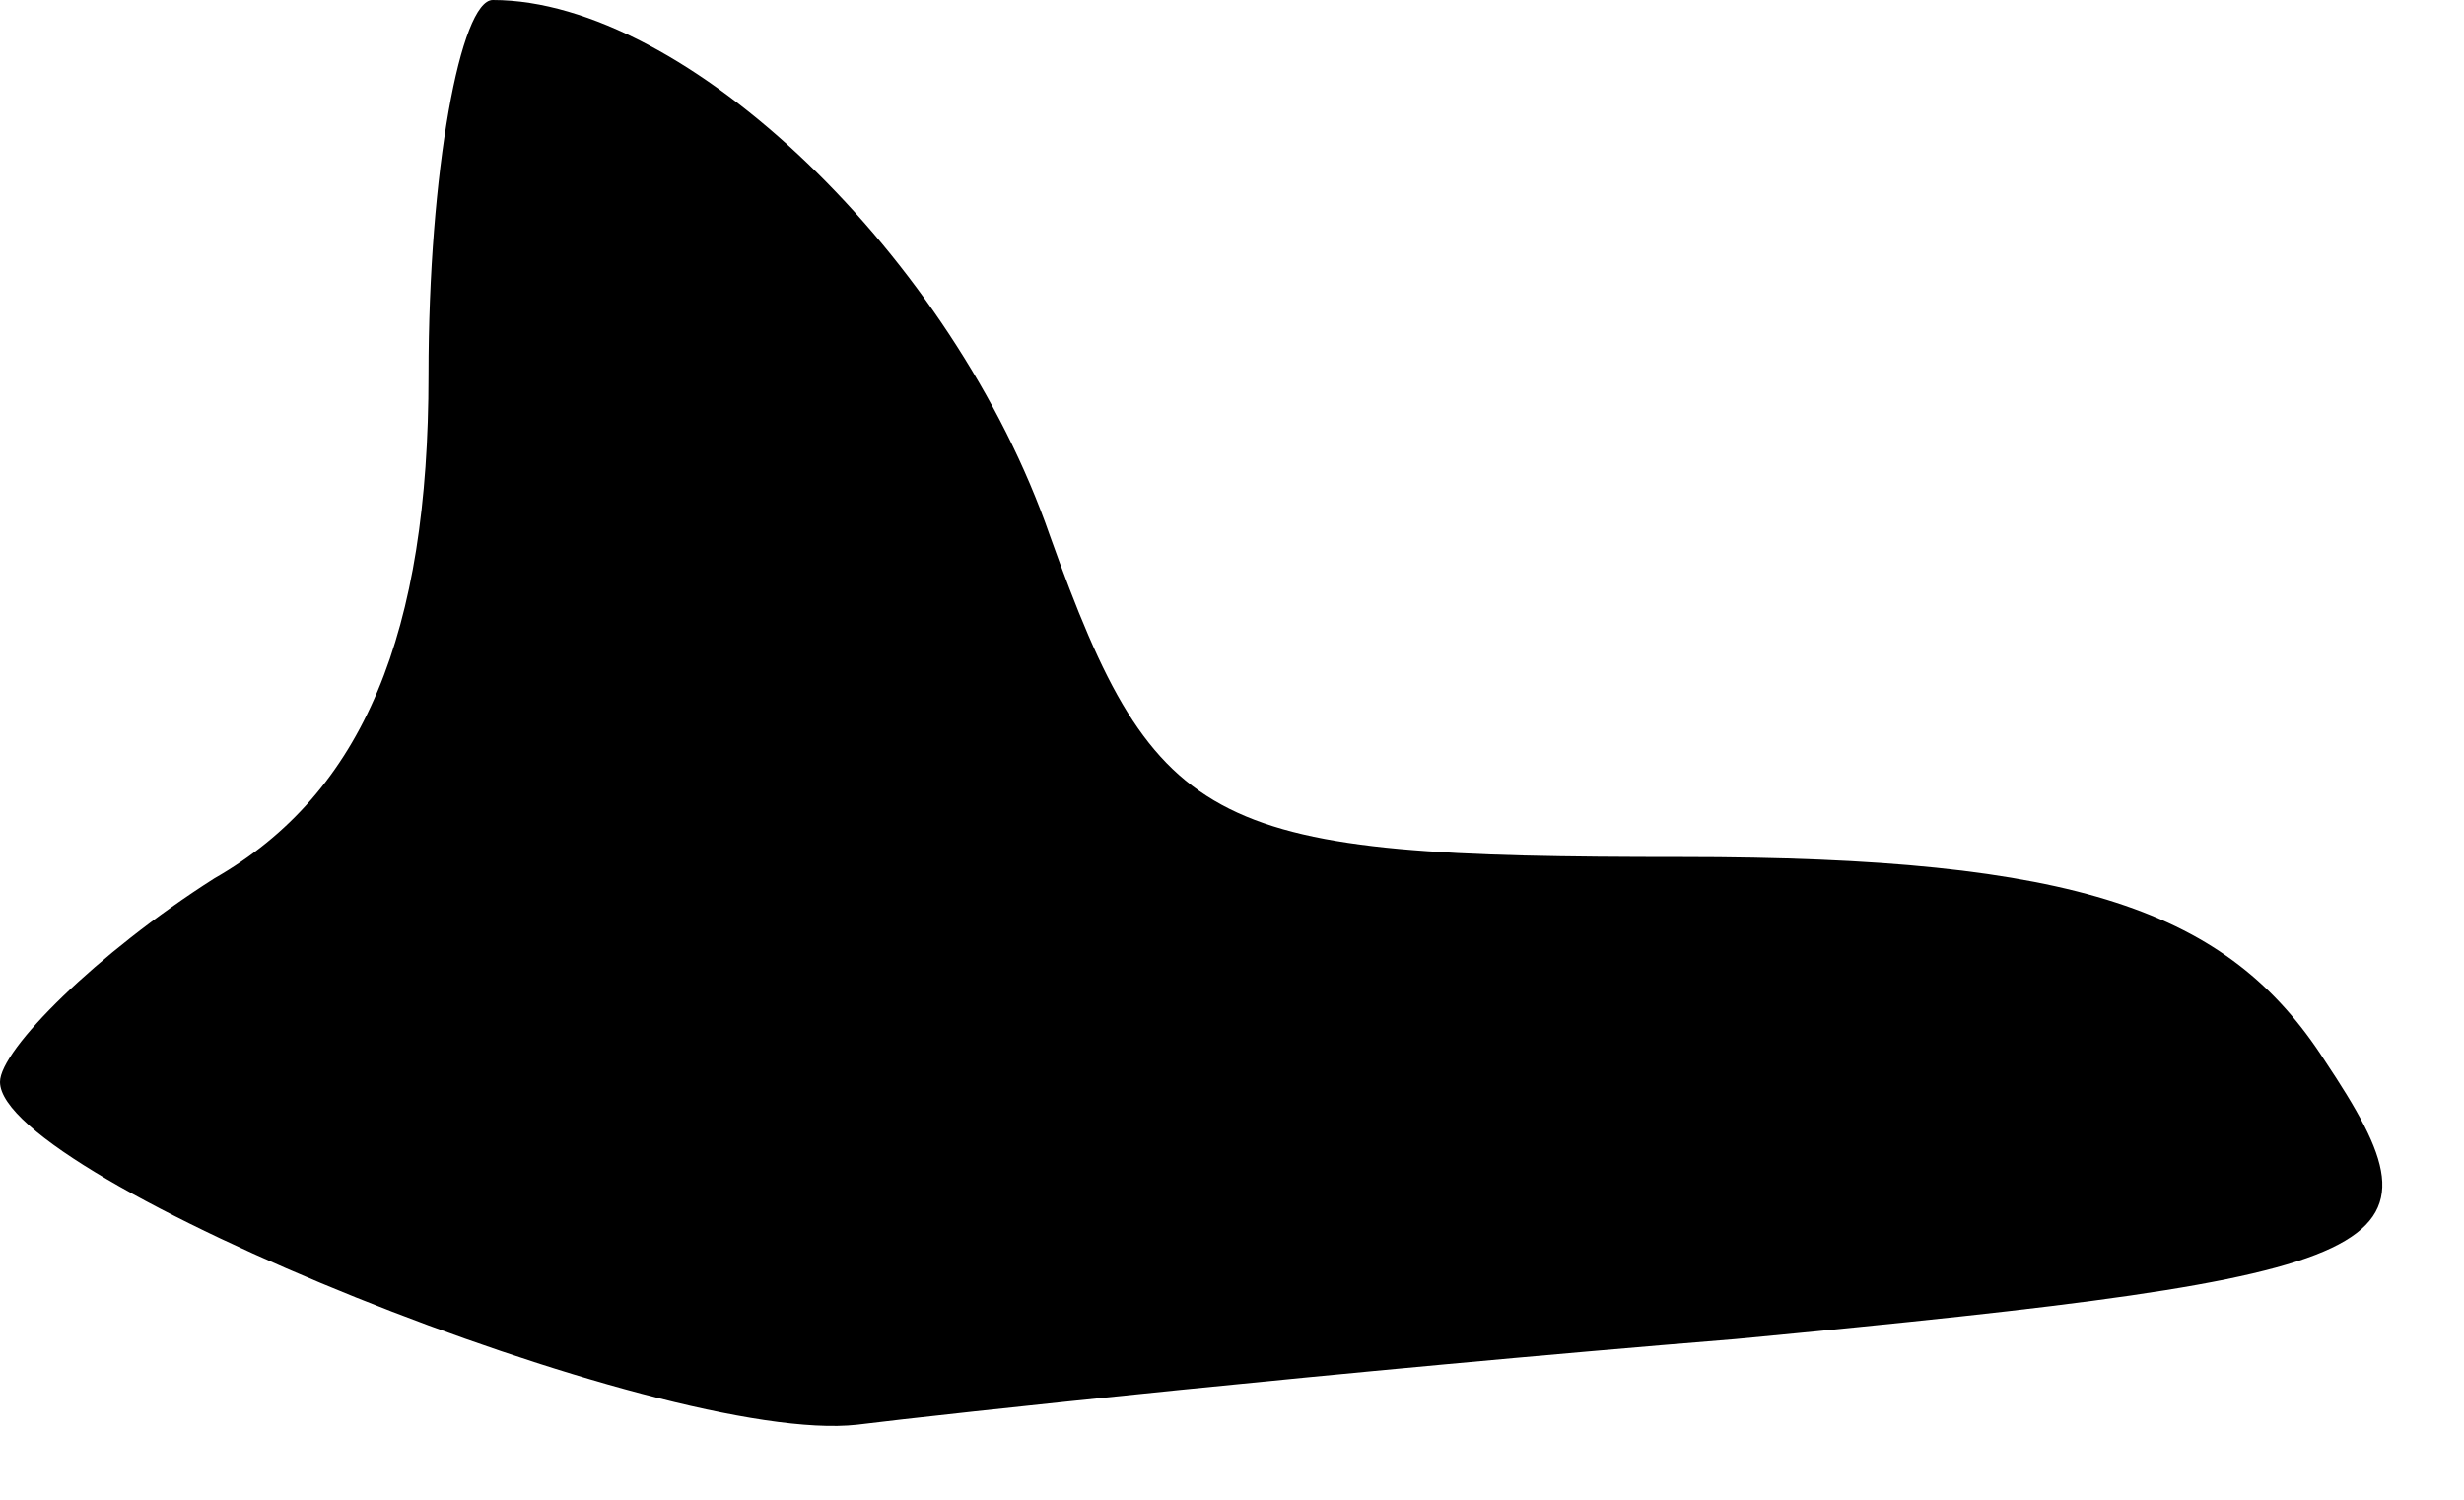 <?xml version="1.0" standalone="no"?>
<!DOCTYPE svg PUBLIC "-//W3C//DTD SVG 20010904//EN"
 "http://www.w3.org/TR/2001/REC-SVG-20010904/DTD/svg10.dtd">
<svg version="1.0" xmlns="http://www.w3.org/2000/svg"
 width="23pt" height="14pt" viewBox="0 0 23 14"
 preserveAspectRatio="xMidYMid meet">
<g transform="translate(0,14) scale(0.1,-0.1)"
fill="#000000" stroke="none">
<path fill="#000000" stroke="none" d="M40 105 c0 -24 -6 -39 -20 -47 -11 -7
-20 -16 -20 -19 0 -9 62 -34 80 -32 8 1 45 5 82 8 63 6 67 8 55 26 -9 14 -23
19 -60 19 -44 0 -49 2 -59 30 -9 26 -34 50 -52 50 -3 0 -6 -16 -6 -35z"/>
</g>
</svg>
